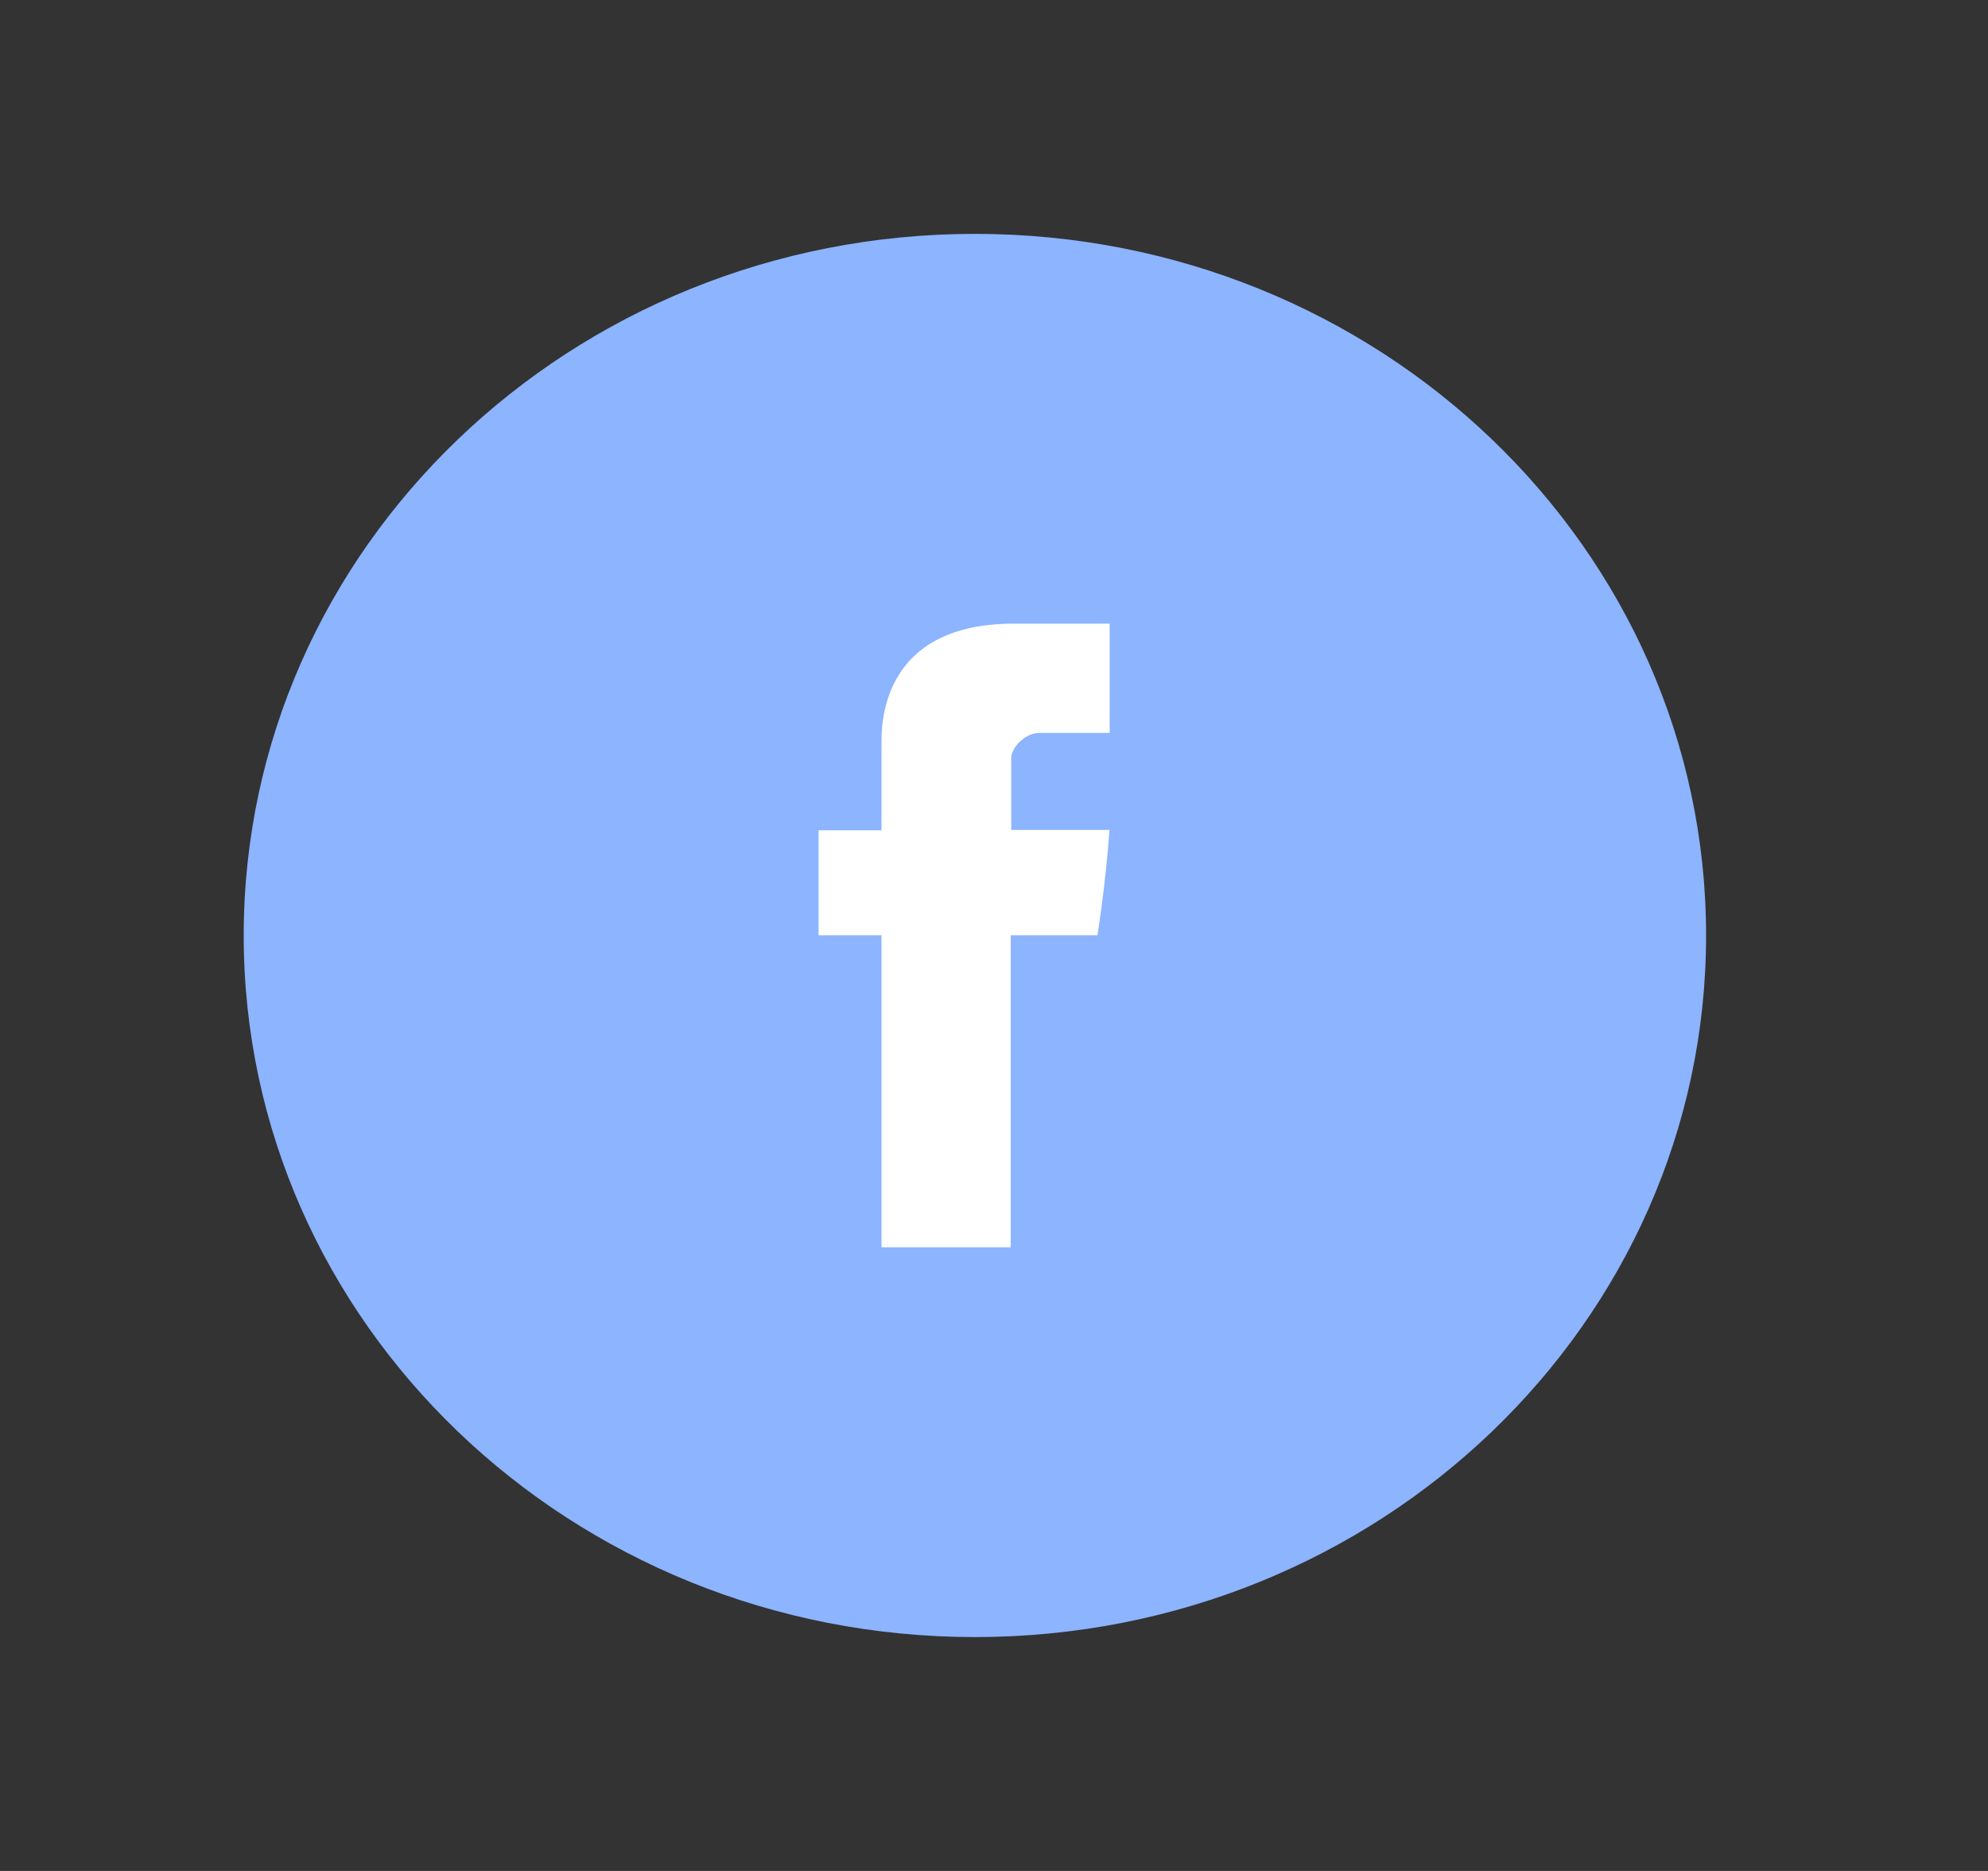 <svg width="51" height="48" viewBox="0 0 51 48" fill="none" xmlns="http://www.w3.org/2000/svg">
<rect x="0" y="0" width="51" height="48" fill="#333333" stroke="none"/>
<path fill-rule="evenodd" clip-rule="evenodd" d="M25.01 42C35.37 42 43.768 33.941 43.768 24C43.768 14.059 35.37 6 25.01 6C14.651 6 6.252 14.059 6.252 24C6.252 33.941 14.651 42 25.01 42Z" fill="#8CB4FF"/>
<path fill-rule="evenodd" clip-rule="evenodd" d="M22.614 19.099V21.302H21V23.996H22.614V32H25.929V23.996H28.154C28.154 23.996 28.362 22.704 28.463 21.292H25.942V19.45C25.942 19.175 26.303 18.804 26.66 18.804H28.467V16H26.011C22.532 16 22.614 18.696 22.614 19.099Z" fill="white"/>
</svg>
